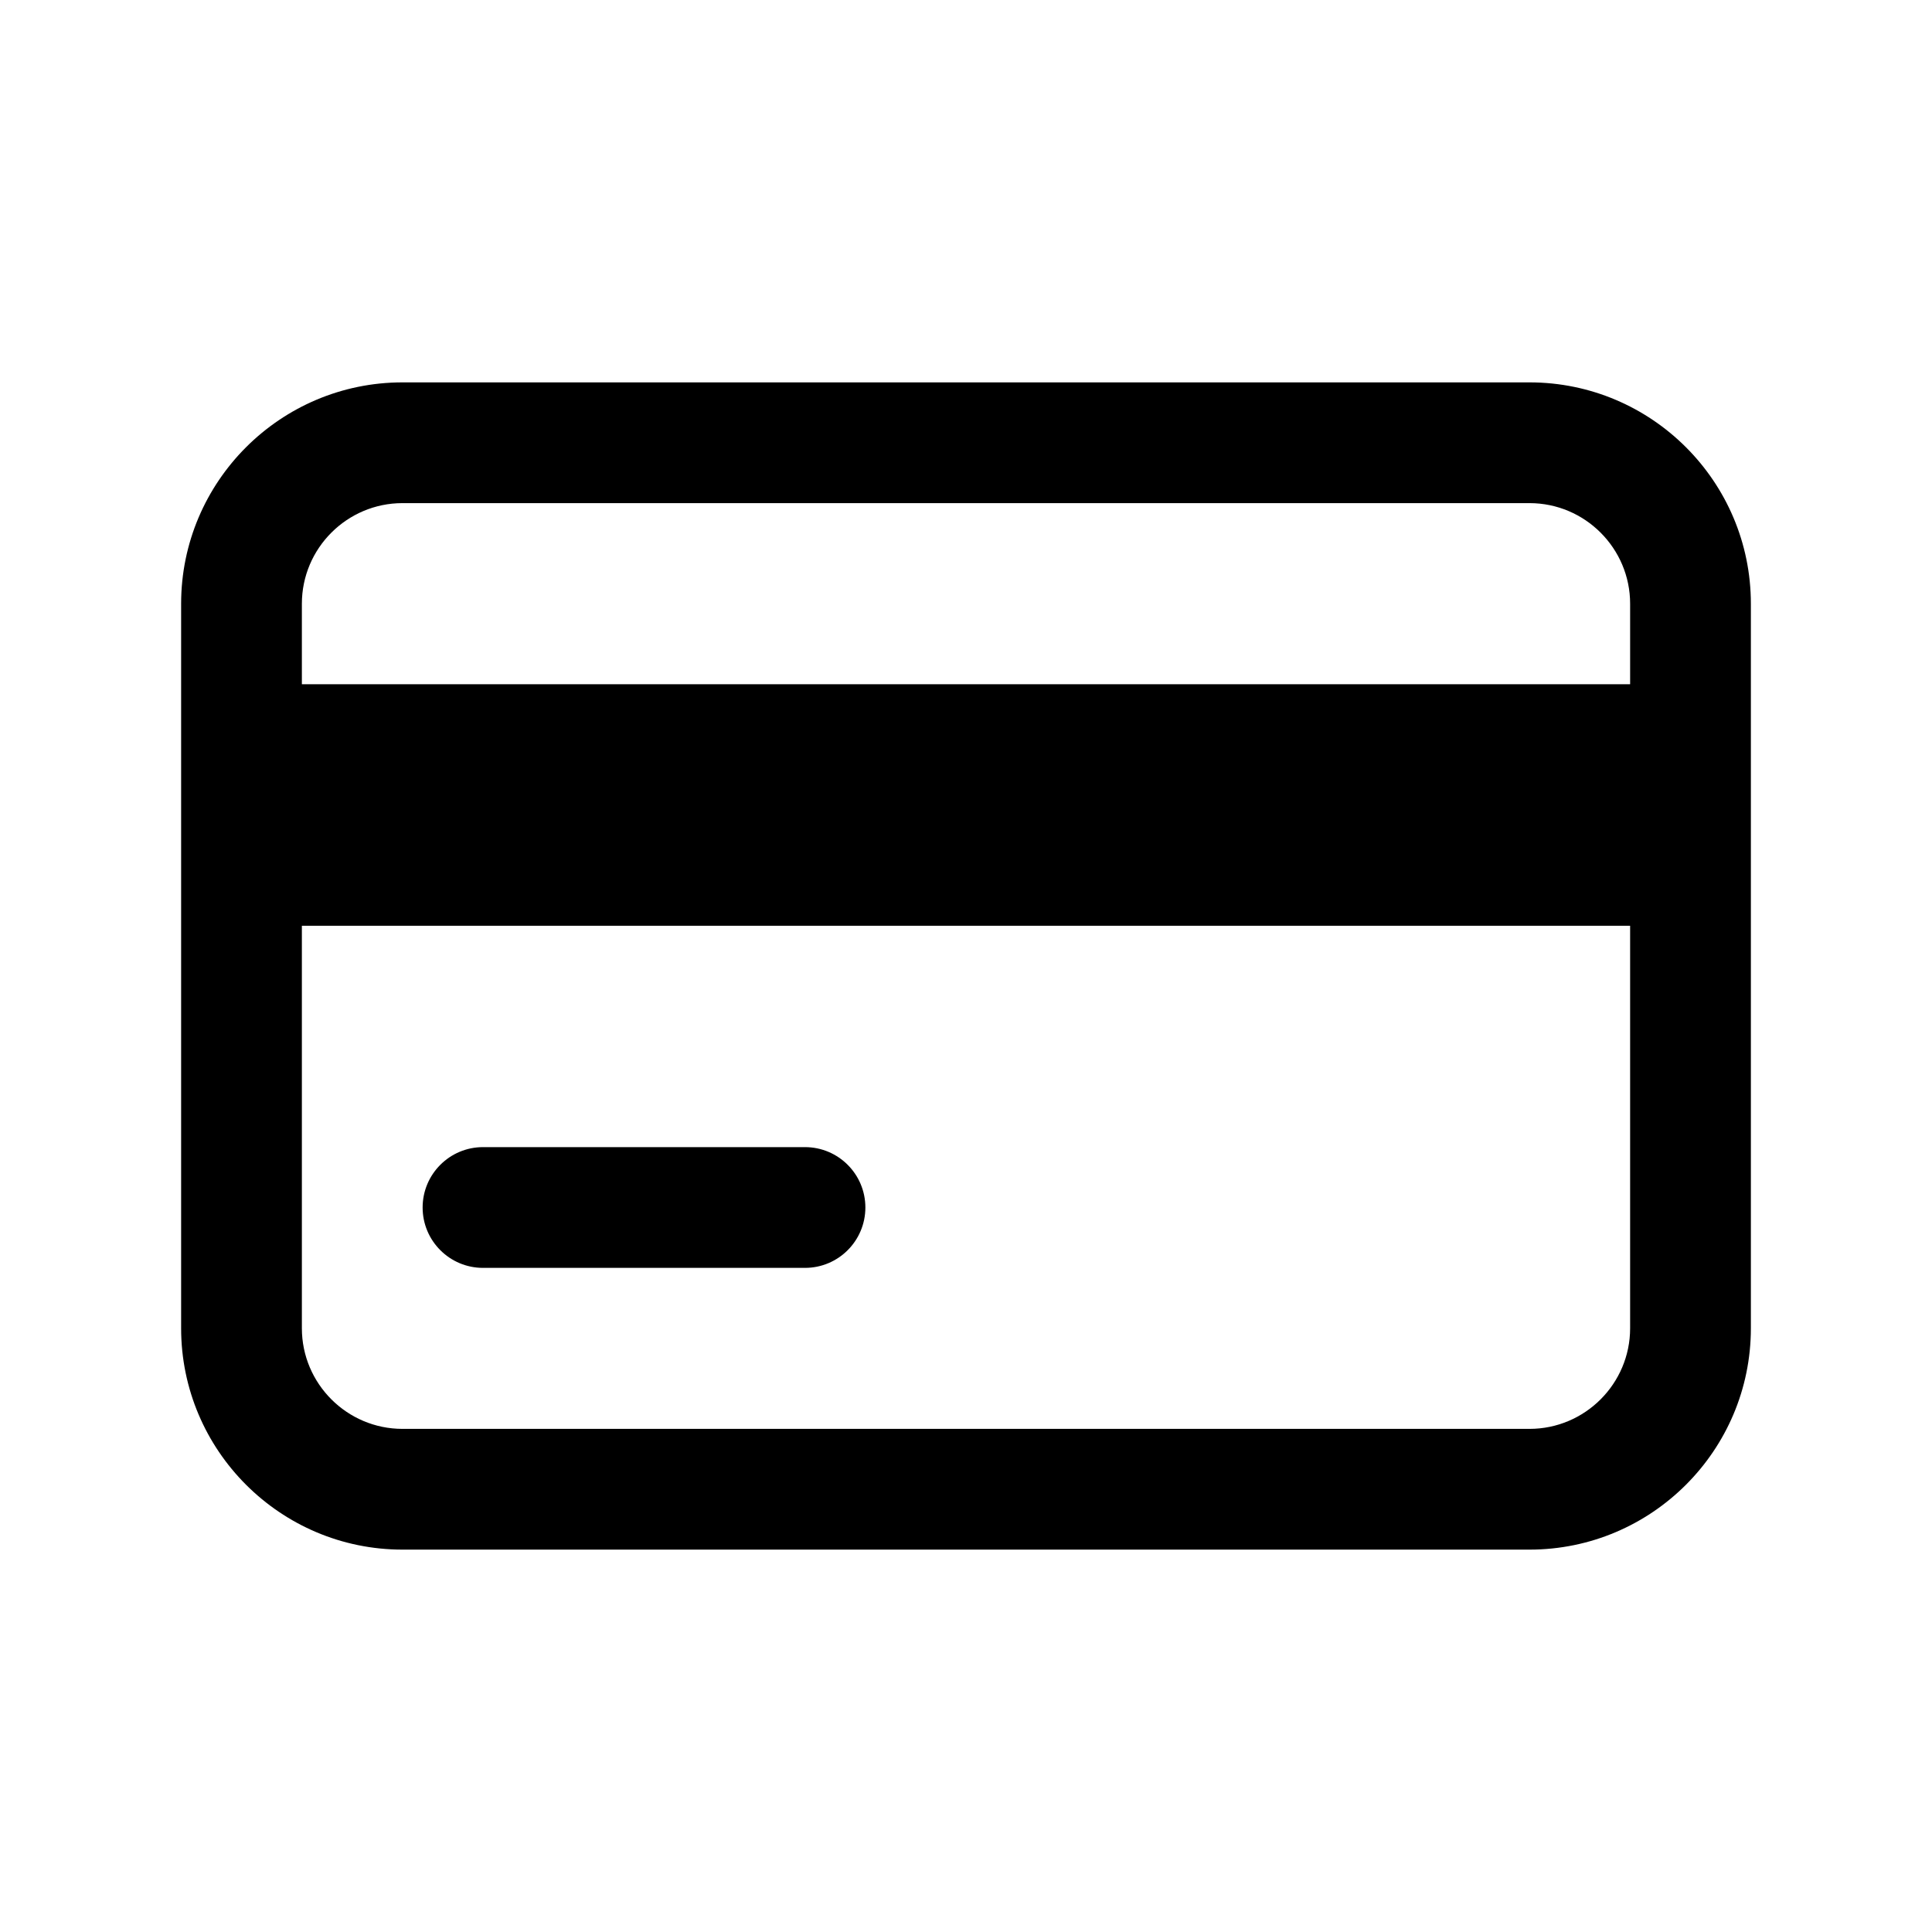 <svg xmlns="http://www.w3.org/2000/svg" width="24" height="24" viewBox="0 0 24 24">
    <path d="M19 4.75c1.517 0 2.75 1.233 2.75 2.75v9c0 1.517-1.233 2.75-2.75 2.75H5c-1.517 0-2.75-1.233-2.75-2.75v-9c0-1.517 1.233-2.75 2.75-2.75h14zm1.25 6.75H3.75v5c0 .689.561 1.25 1.25 1.25h14c.689 0 1.25-.561 1.25-1.25v-5zM10 14.25c.414 0 .75.336.75.75s-.336.75-.75.75H6c-.414 0-.75-.336-.75-.75s.336-.75.75-.75h4zm9-8H5c-.689 0-1.25.561-1.25 1.25v1h16.5v-1c0-.689-.561-1.25-1.25-1.25z"/>
</svg>
